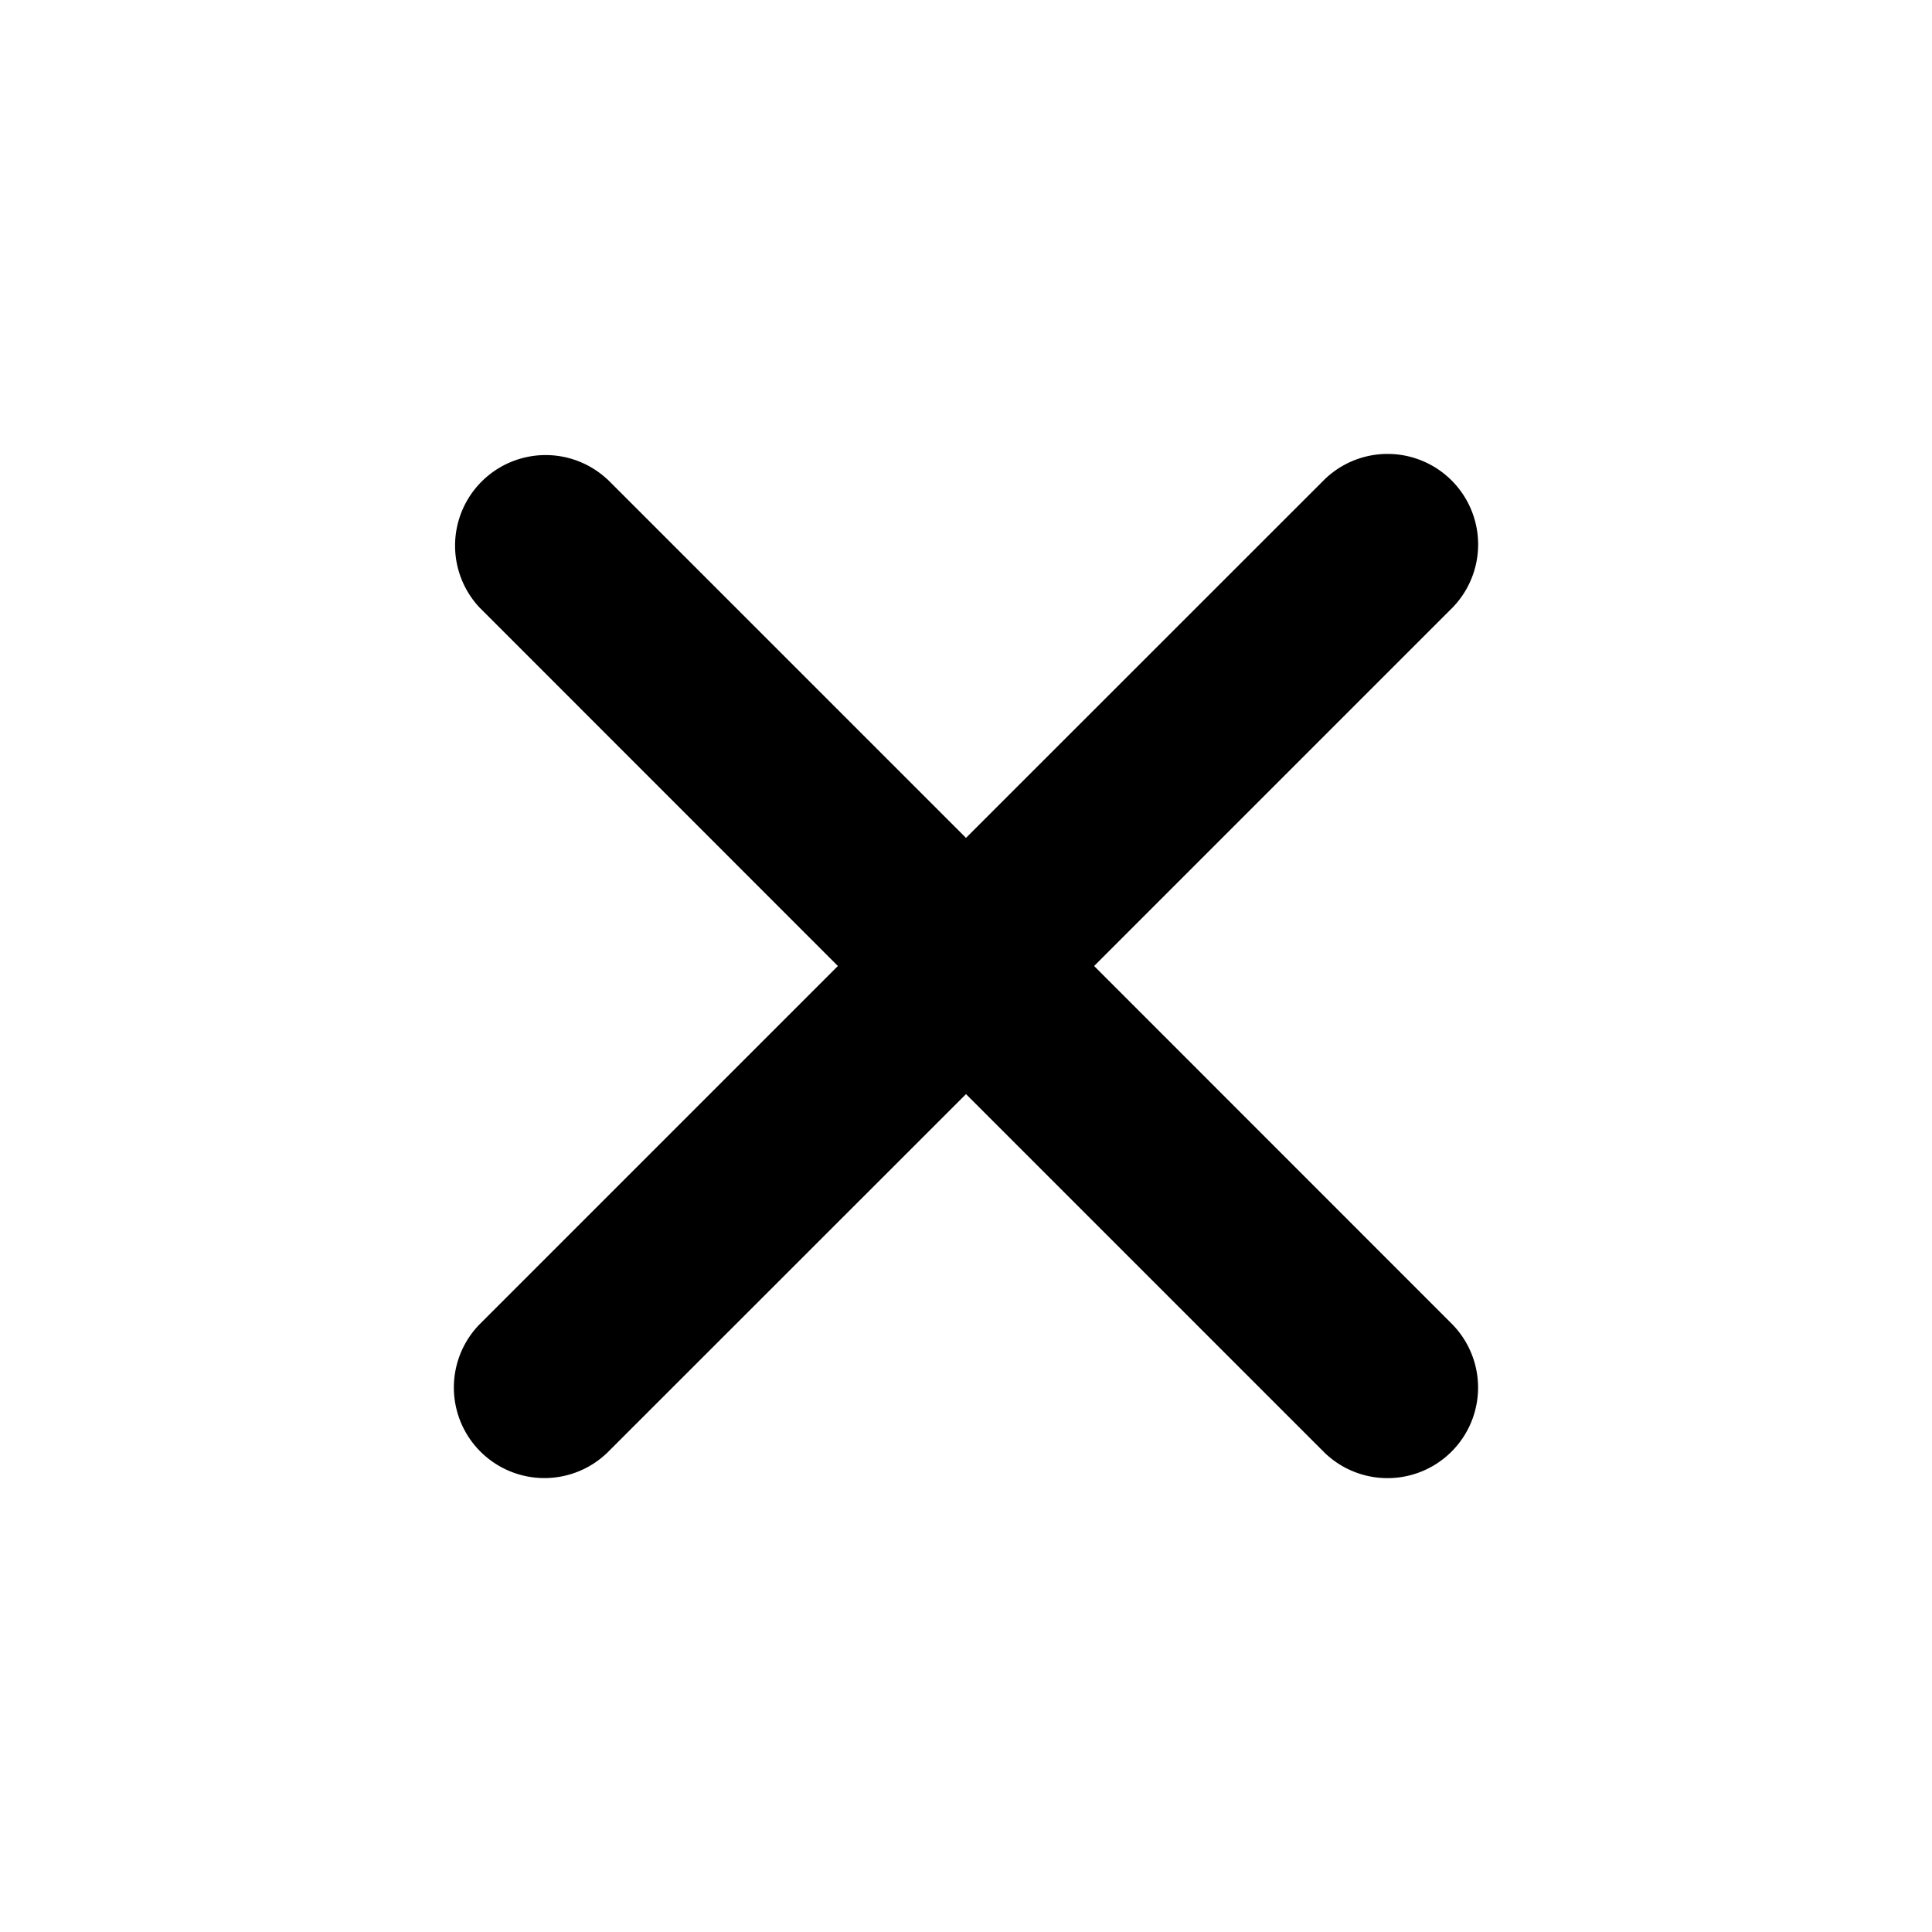 <svg
  xmlns="http://www.w3.org/2000/svg"
  width="32"
  height="32"
  viewBox="0 0 32 32"
>
  <path fill="currentColor"
    d="M10.06 7.94a1.5 1.5 0 00-2.12 2.12L13.878 16l-5.94 5.94a1.5 1.5 0 002.122 2.12L16 18.122l5.94 5.94a1.5 1.5 0 002.12-2.122L18.122 16l5.94-5.94a1.5 1.5 0 00-2.122-2.12L16 13.878l-5.94-5.94z"
  />
</svg>
